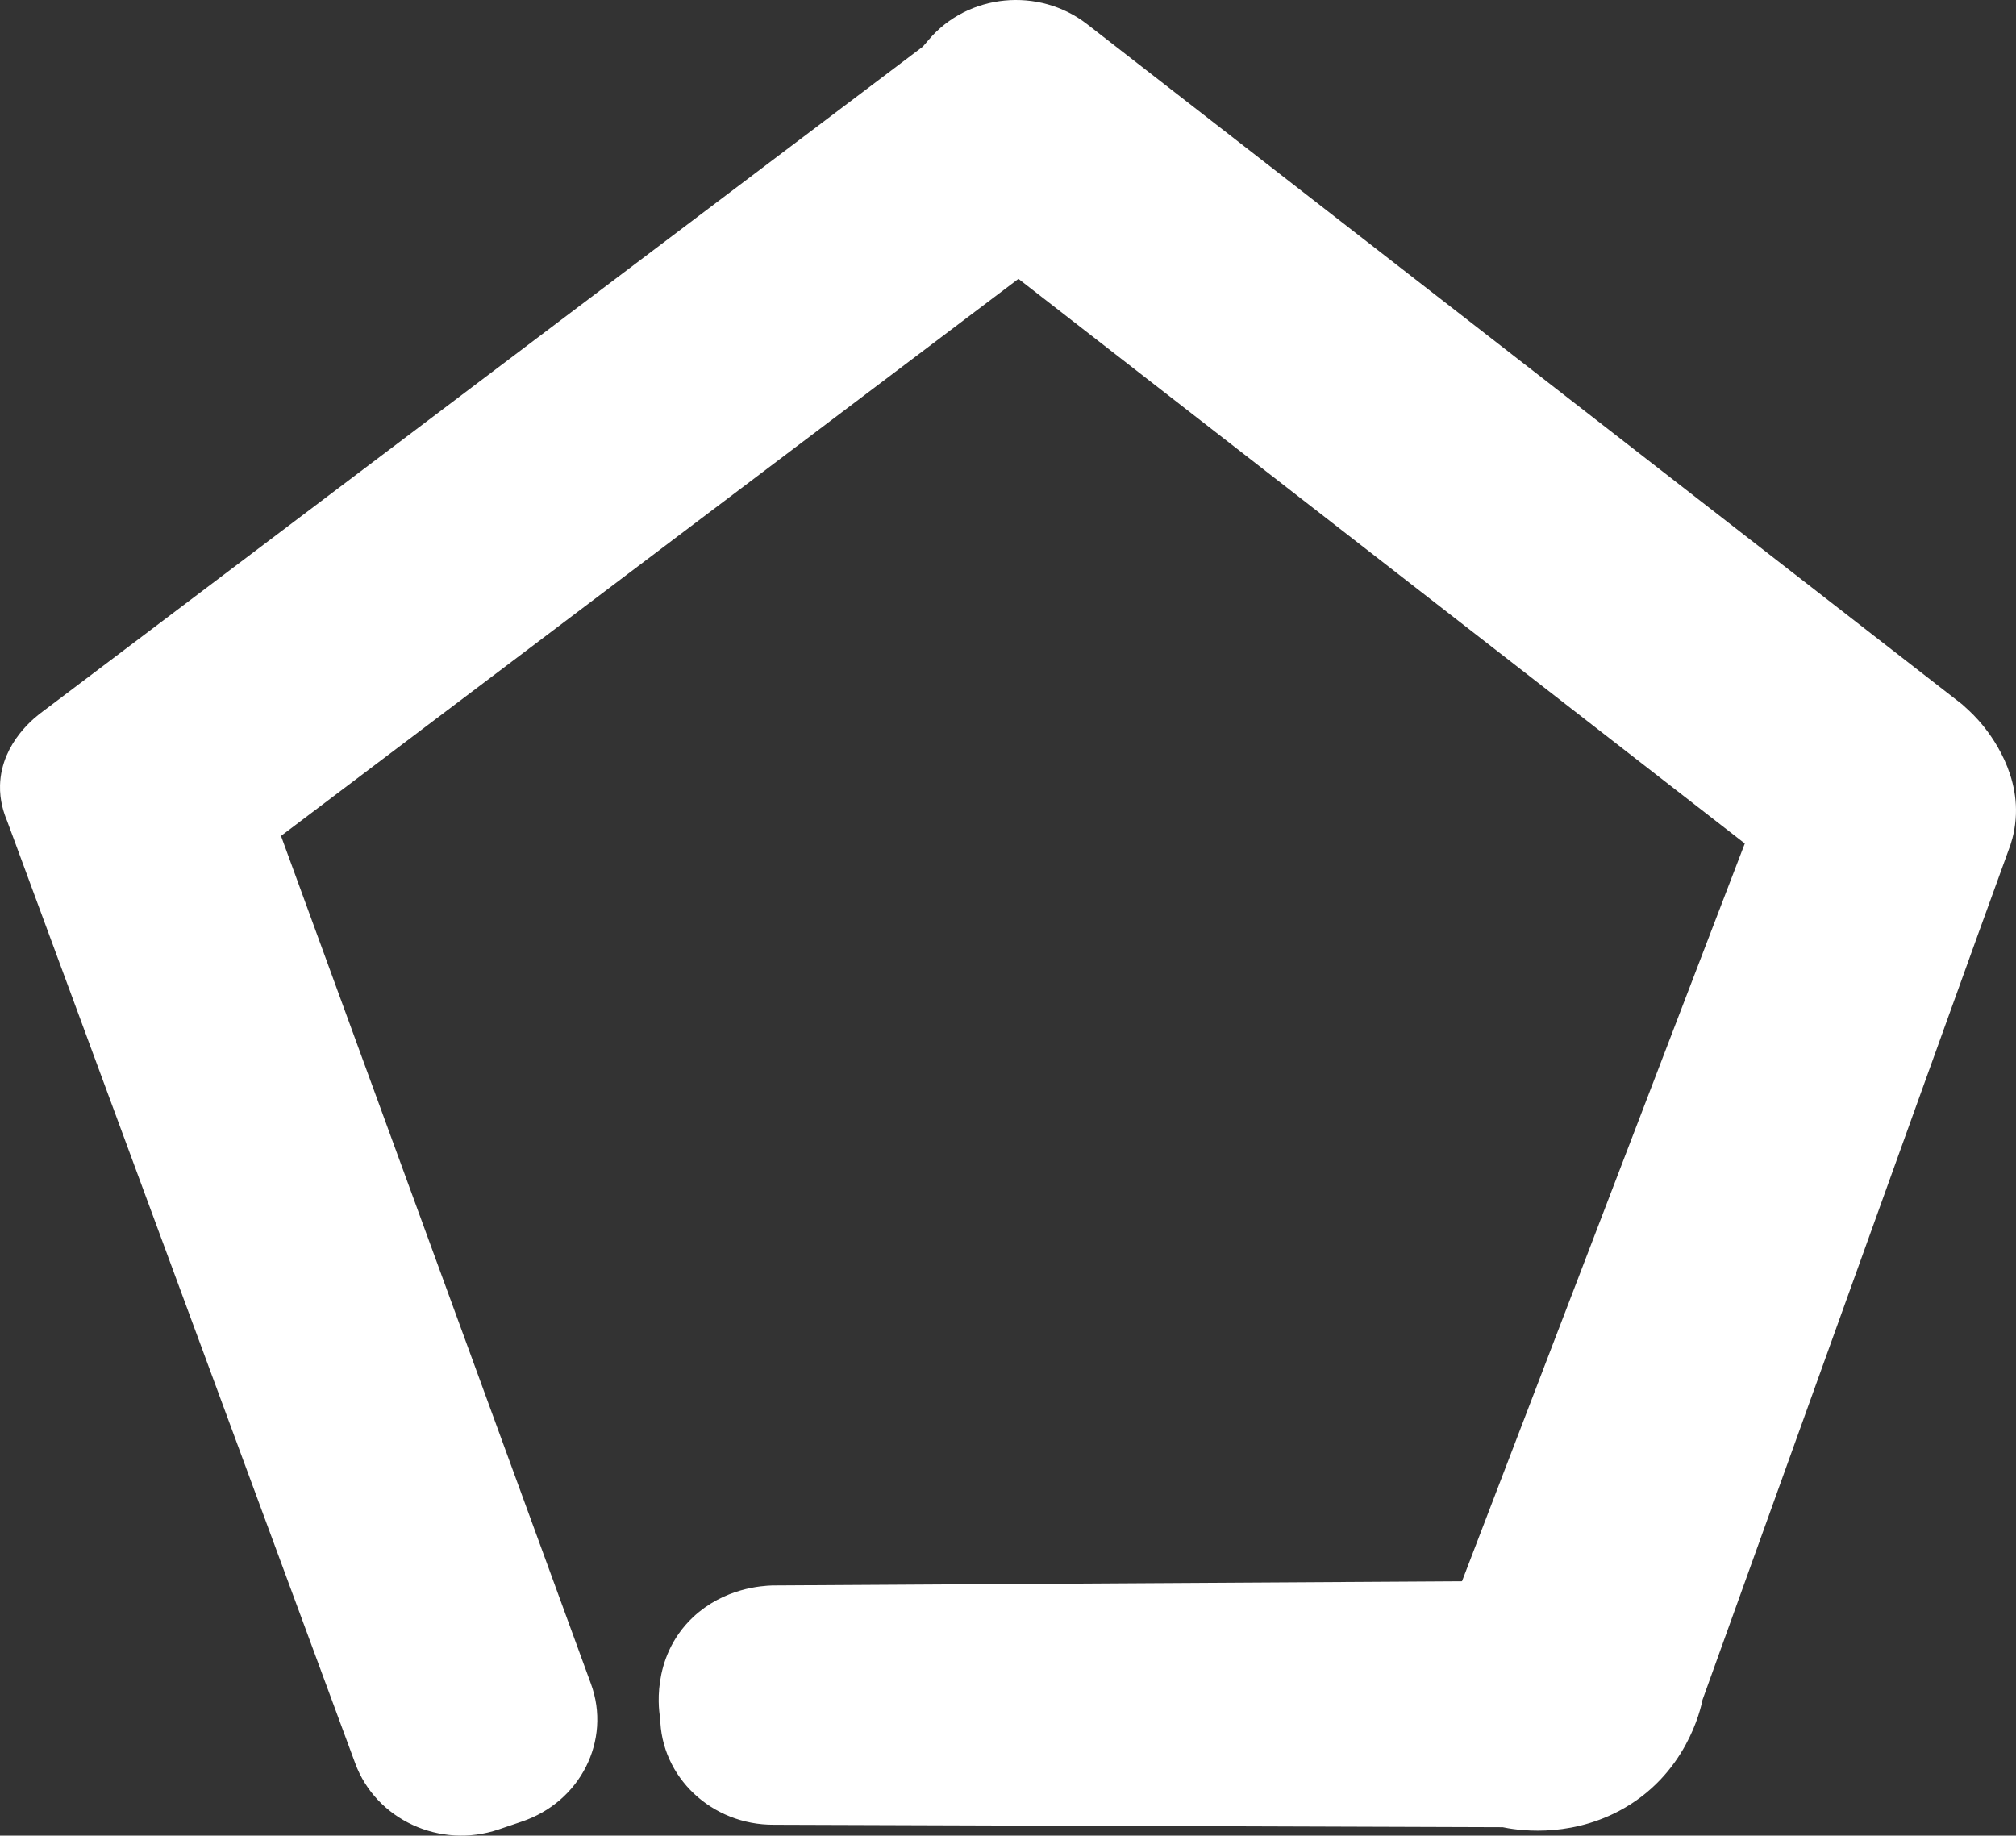 <svg xmlns="http://www.w3.org/2000/svg" width="179" height="163" viewBox="0 0 179 163" fill="none">
  <rect x="0" y="0" width="179" height="163" fill="#333333" stroke="none"/>
  <path d="M174.921 64.627C174.391 64.034 173.893 63.596 173.582 63.315L95.915 2.939C92.055 -0.061 86.358 0.47 83.214 4.189L82.623 4.876L4.364 64.002C3.897 64.346 1.096 66.409 1.002 69.752C0.971 70.909 1.282 71.877 1.563 72.534C11.866 100.44 22.17 128.316 32.474 156.223C34.124 160.723 39.26 163.098 43.96 161.504L45.984 160.816C50.684 159.254 53.175 154.347 51.525 149.847L23.758 73.877L90.436 23.502L156.119 74.565L130.499 141.41L68.584 141.785C67.805 141.816 64.724 141.972 62.202 144.347C58.778 147.597 59.525 152.066 59.618 152.473C59.65 157.223 63.727 161.066 68.708 161.035C90.312 161.098 111.915 161.191 133.519 161.254C134.671 161.504 138.904 162.223 143.262 159.941C148.834 157.004 150.048 151.472 150.204 150.66C165.177 109.034 176.041 78.815 177.442 75.034C177.567 74.721 177.878 73.846 177.971 72.659C178.314 68.534 175.481 65.252 174.921 64.627Z" fill="white" stroke="white" stroke-width="2" stroke-miterlimit="10"/>
</svg>